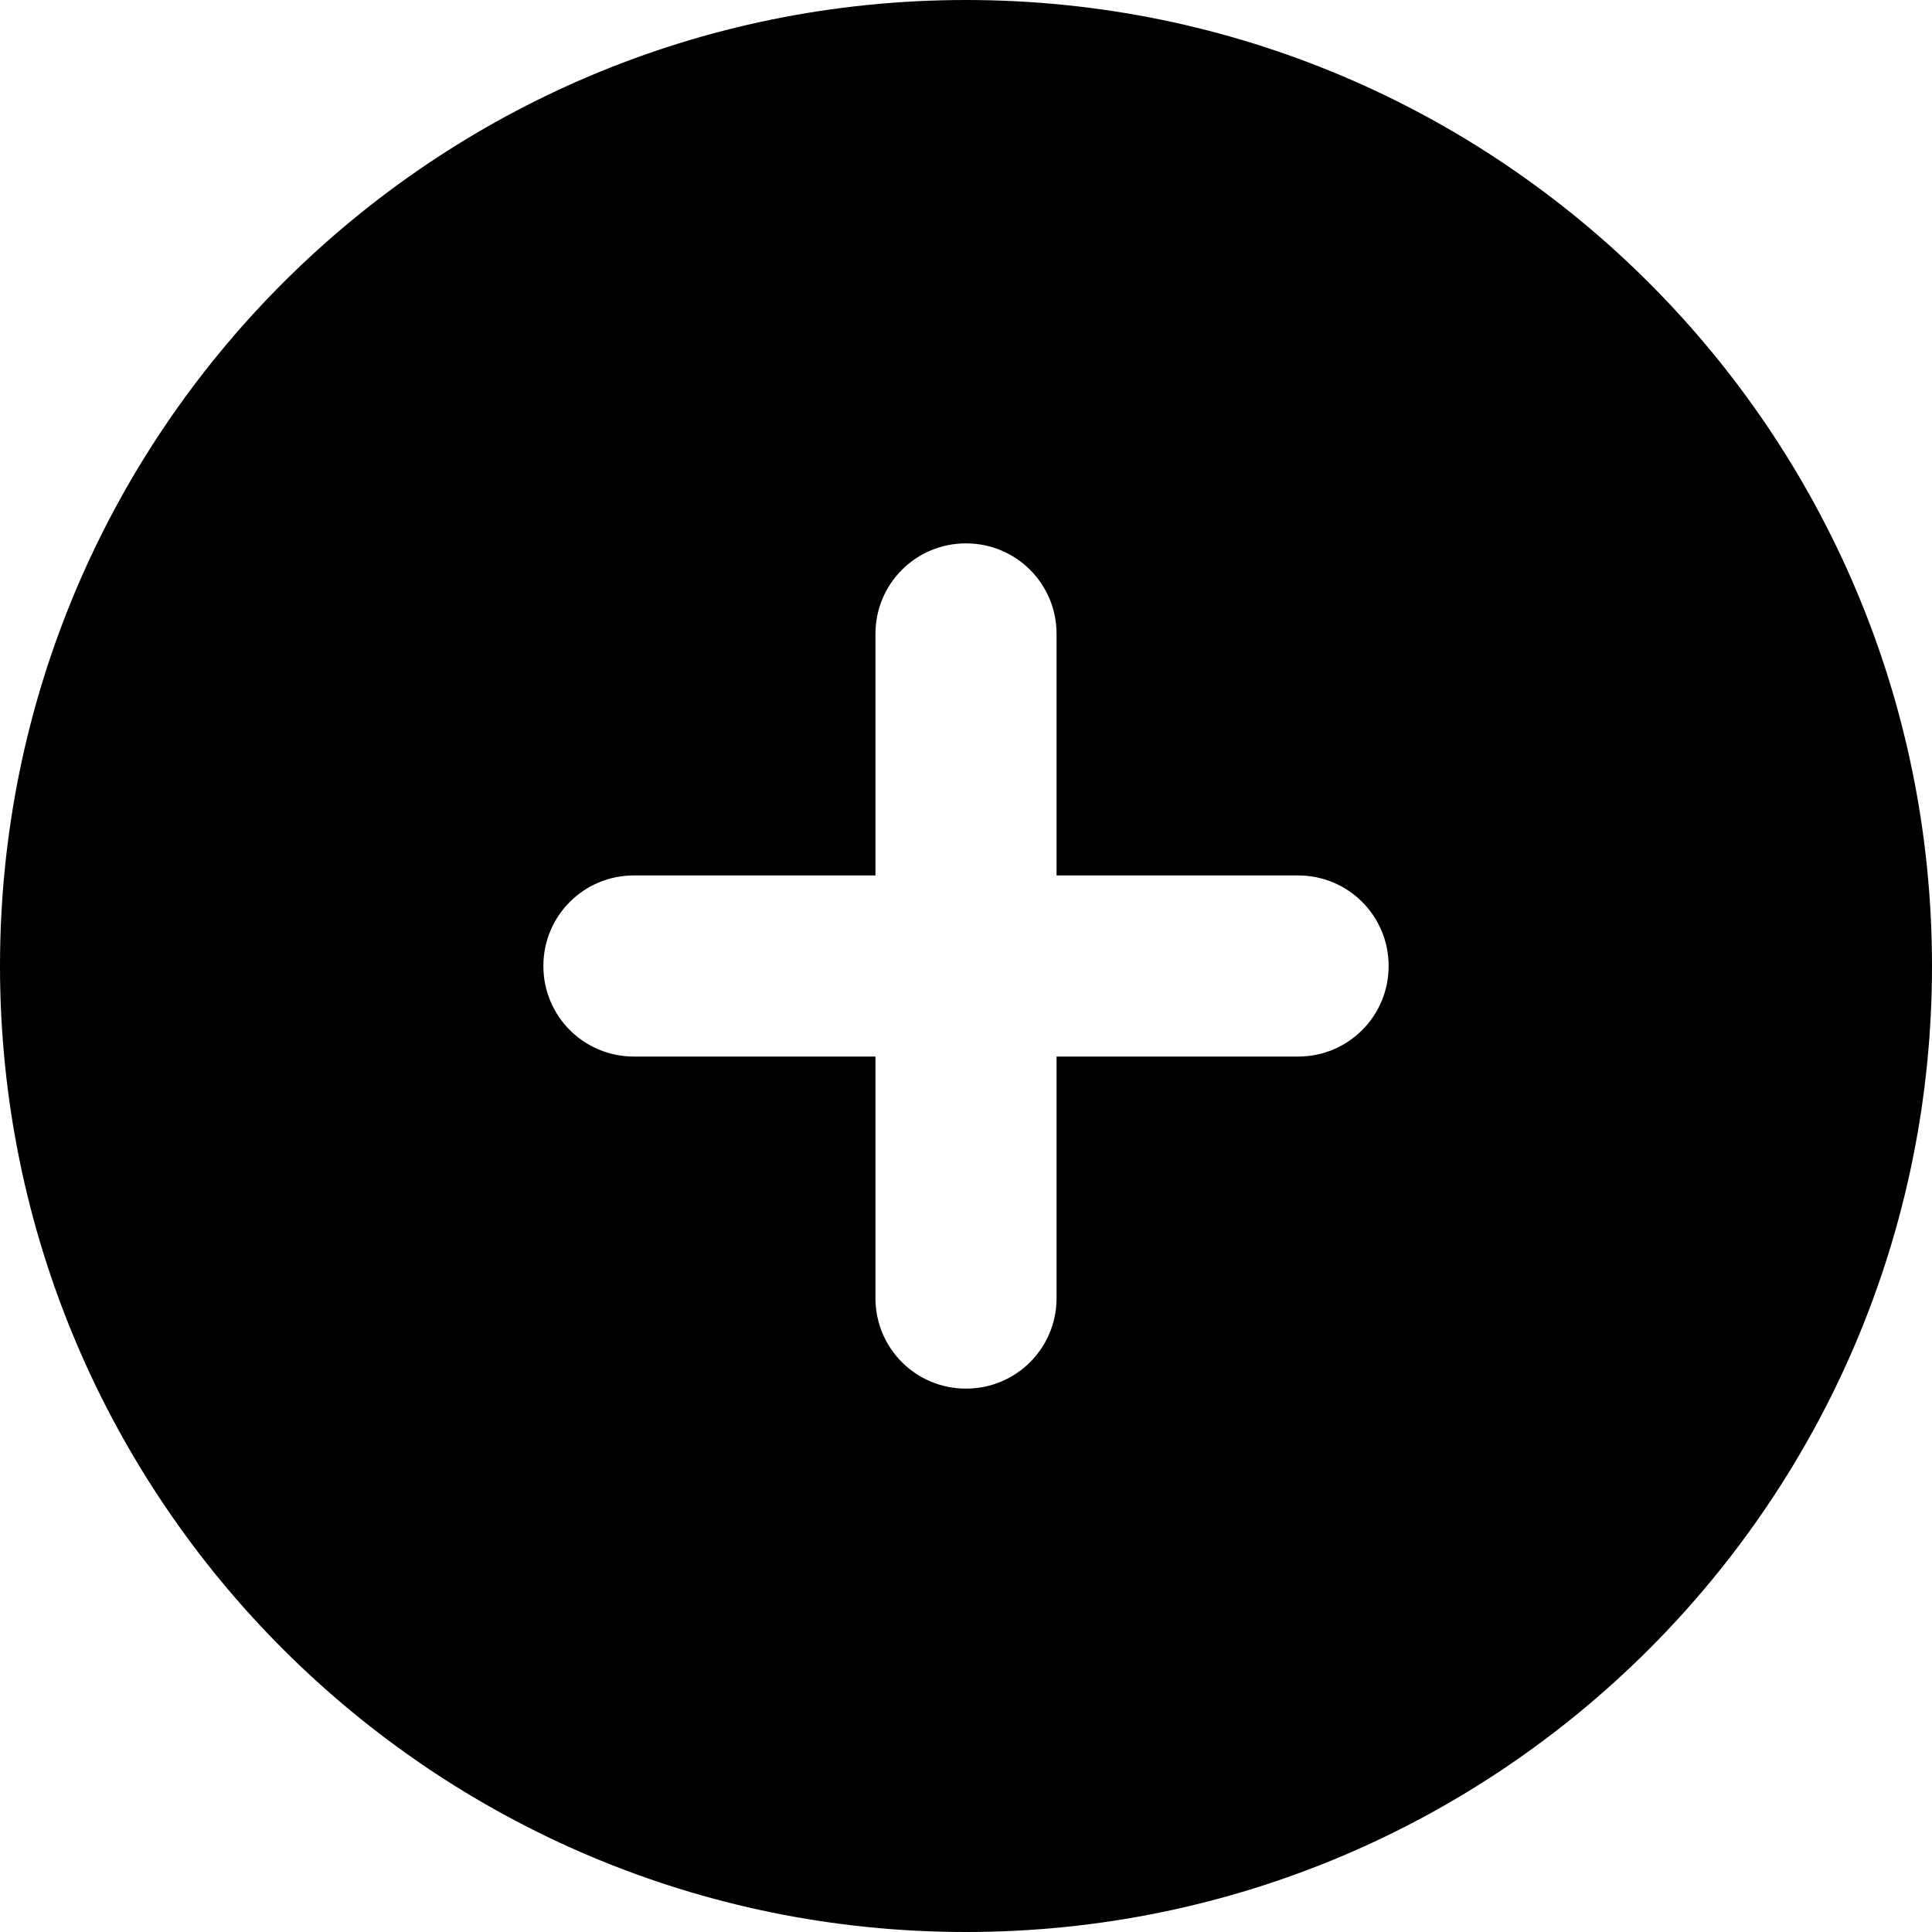 <svg width="40" height="40" viewBox="0 0 40 40" fill="none" xmlns="http://www.w3.org/2000/svg">
<path d="M20 40C31.047 40 40 31.047 40 20C40 8.953 31.047 0 20 0C8.953 0 0 8.953 0 20C0 31.047 8.953 40 20 40ZM18.125 26.875V21.875H13.125C12.086 21.875 11.25 21.039 11.25 20C11.25 18.961 12.086 18.125 13.125 18.125H18.125V13.125C18.125 12.086 18.961 11.25 20 11.25C21.039 11.25 21.875 12.086 21.875 13.125V18.125H26.875C27.914 18.125 28.75 18.961 28.75 20C28.75 21.039 27.914 21.875 26.875 21.875H21.875V26.875C21.875 27.914 21.039 28.75 20 28.75C18.961 28.75 18.125 27.914 18.125 26.875Z" fill="black"/>
</svg>

